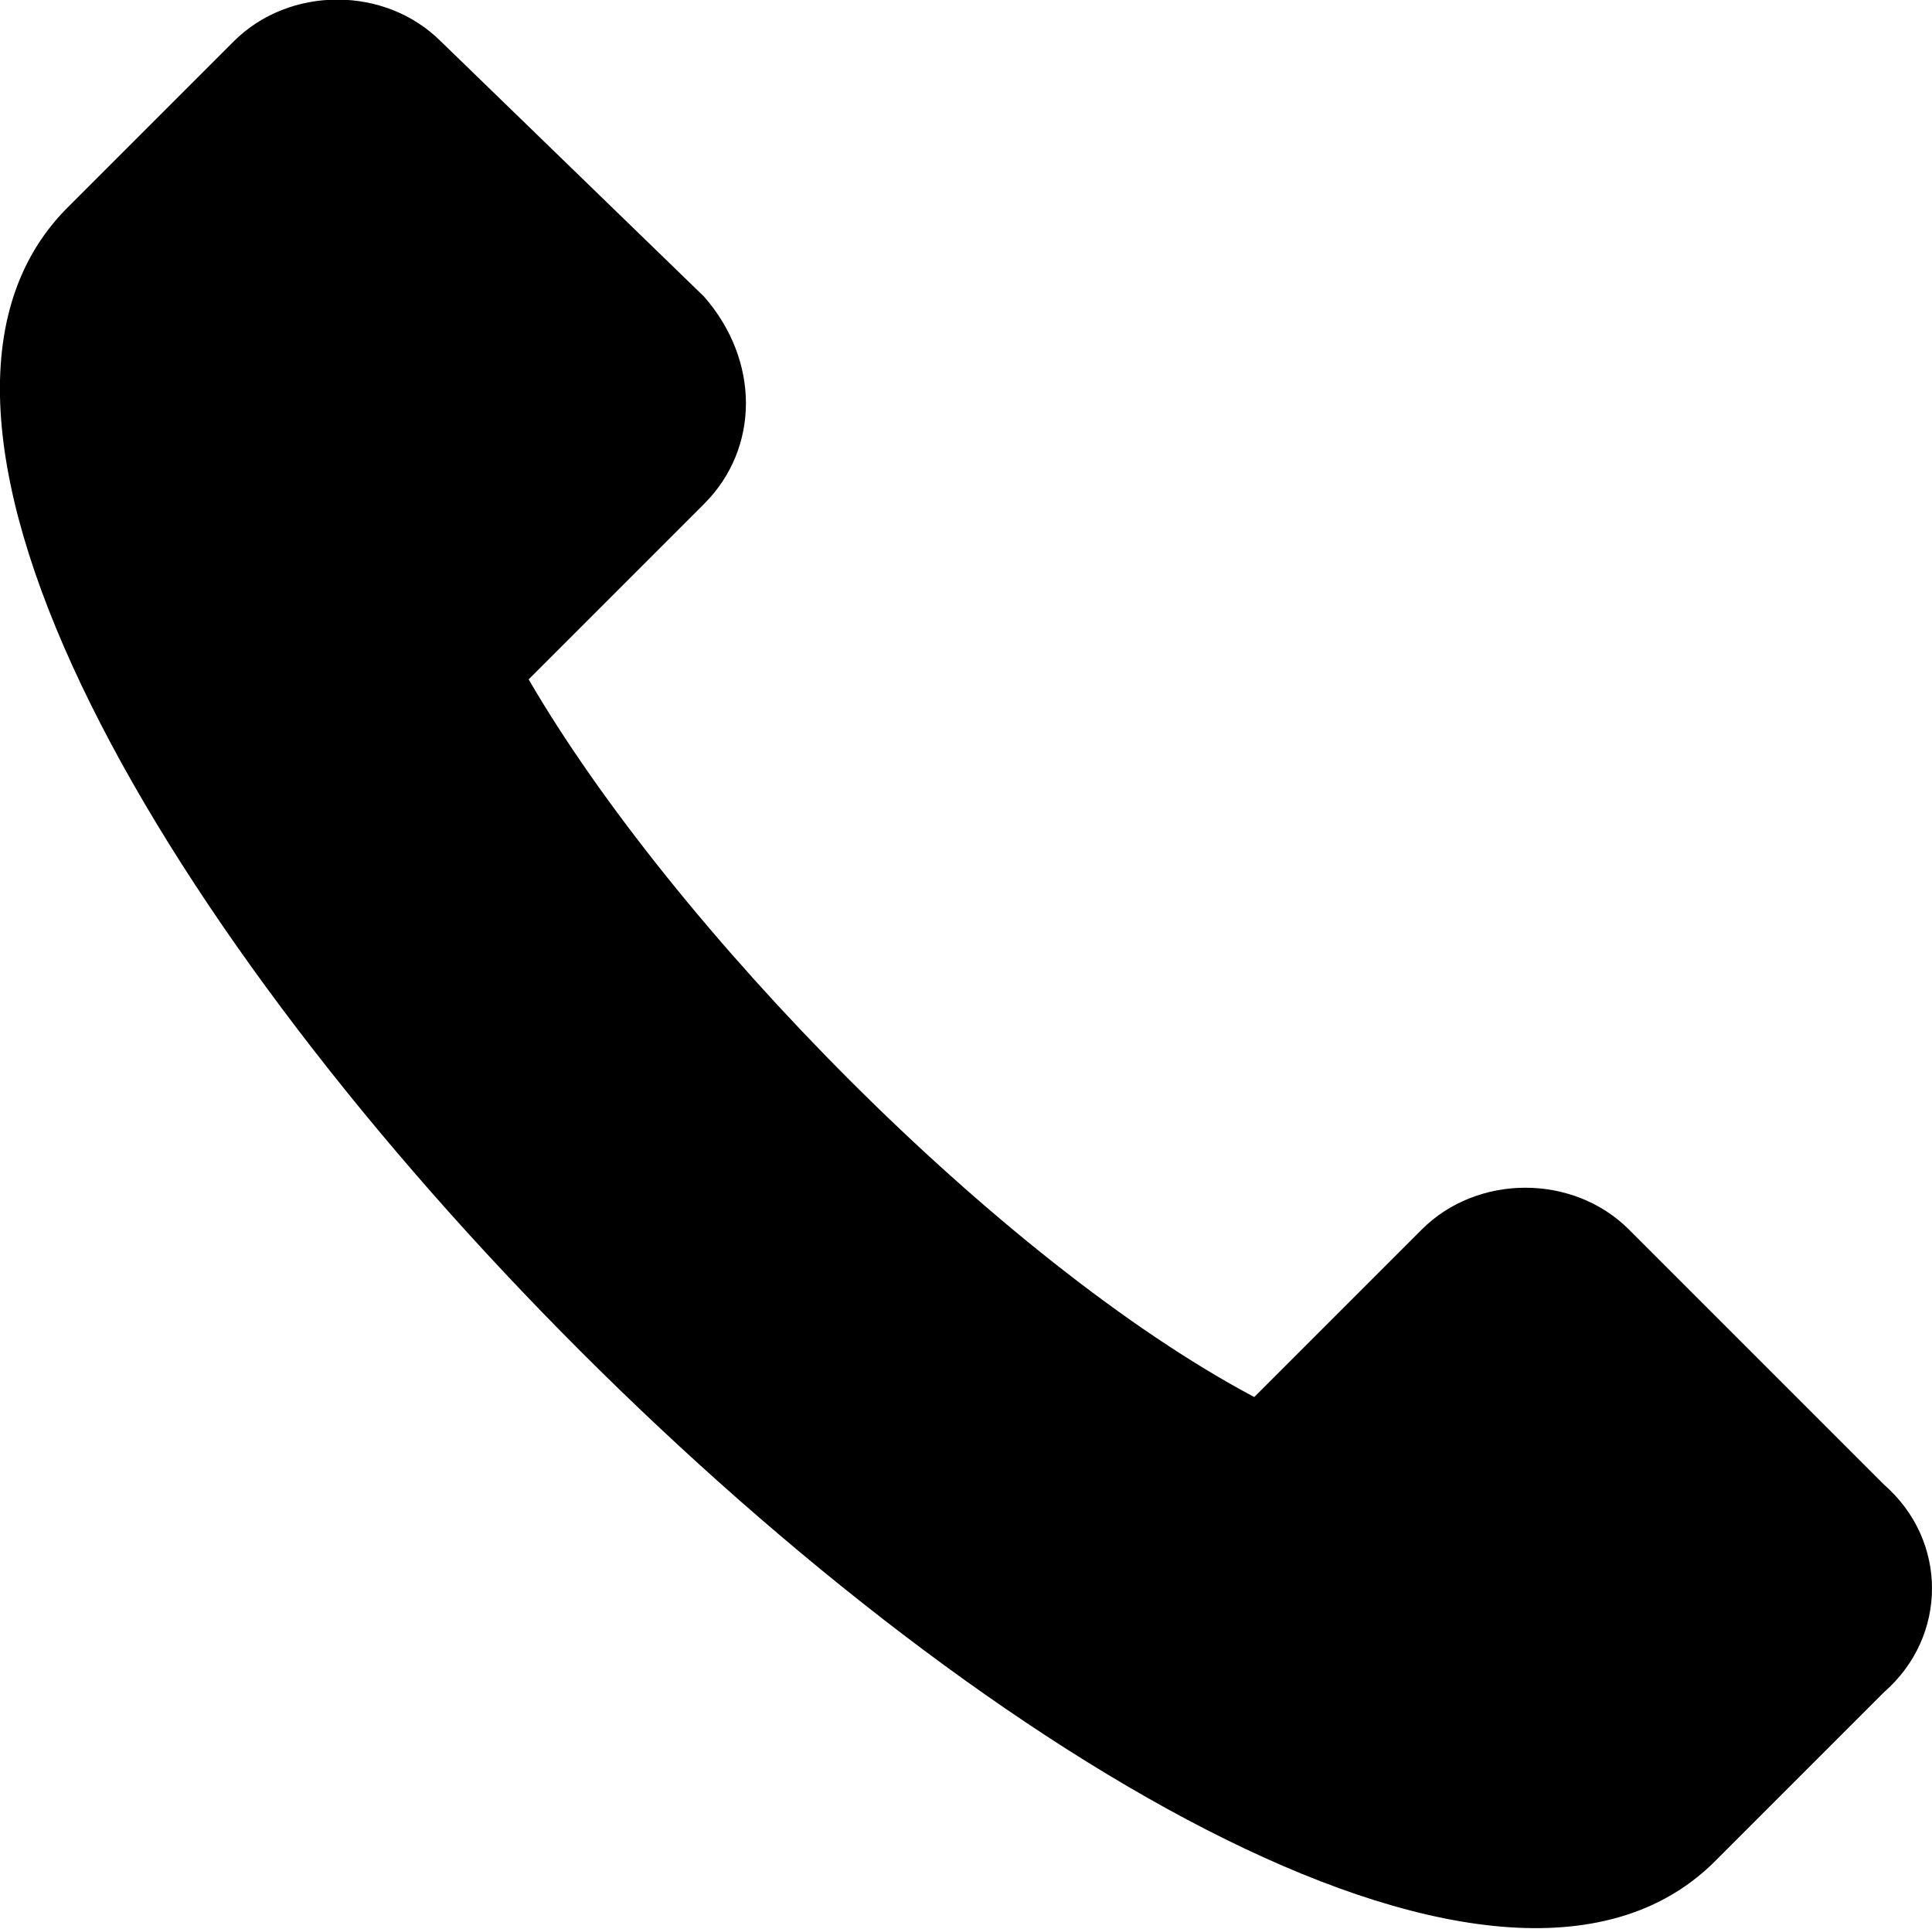 <?xml version="1.0" encoding="utf-8"?>
<!-- Generator: Adobe Illustrator 22.1.0, SVG Export Plug-In . SVG Version: 6.00 Build 0)  -->
<svg version="1.1" id="Layer_1" xmlns="http://www.w3.org/2000/svg" xmlns:xlink="http://www.w3.org/1999/xlink" x="0px" y="0px"
	 viewBox="0 0 242.3 241.9" style="enable-background:new 0 0 242.3 241.9;" xml:space="preserve">
<g>
	<path d="M55.3,5.2l33,32c7,8,7,19,0,26l-22,22c18,31,59,73,91,90l21-21c7-7,19-7,26,0l32,32c8,7,8,19,0,26l-21,21
		c-52,53-259-154-207-207l21-21C36.3-1.8,48.3-1.8,55.3,5.2z"/>
</g>
</svg>
